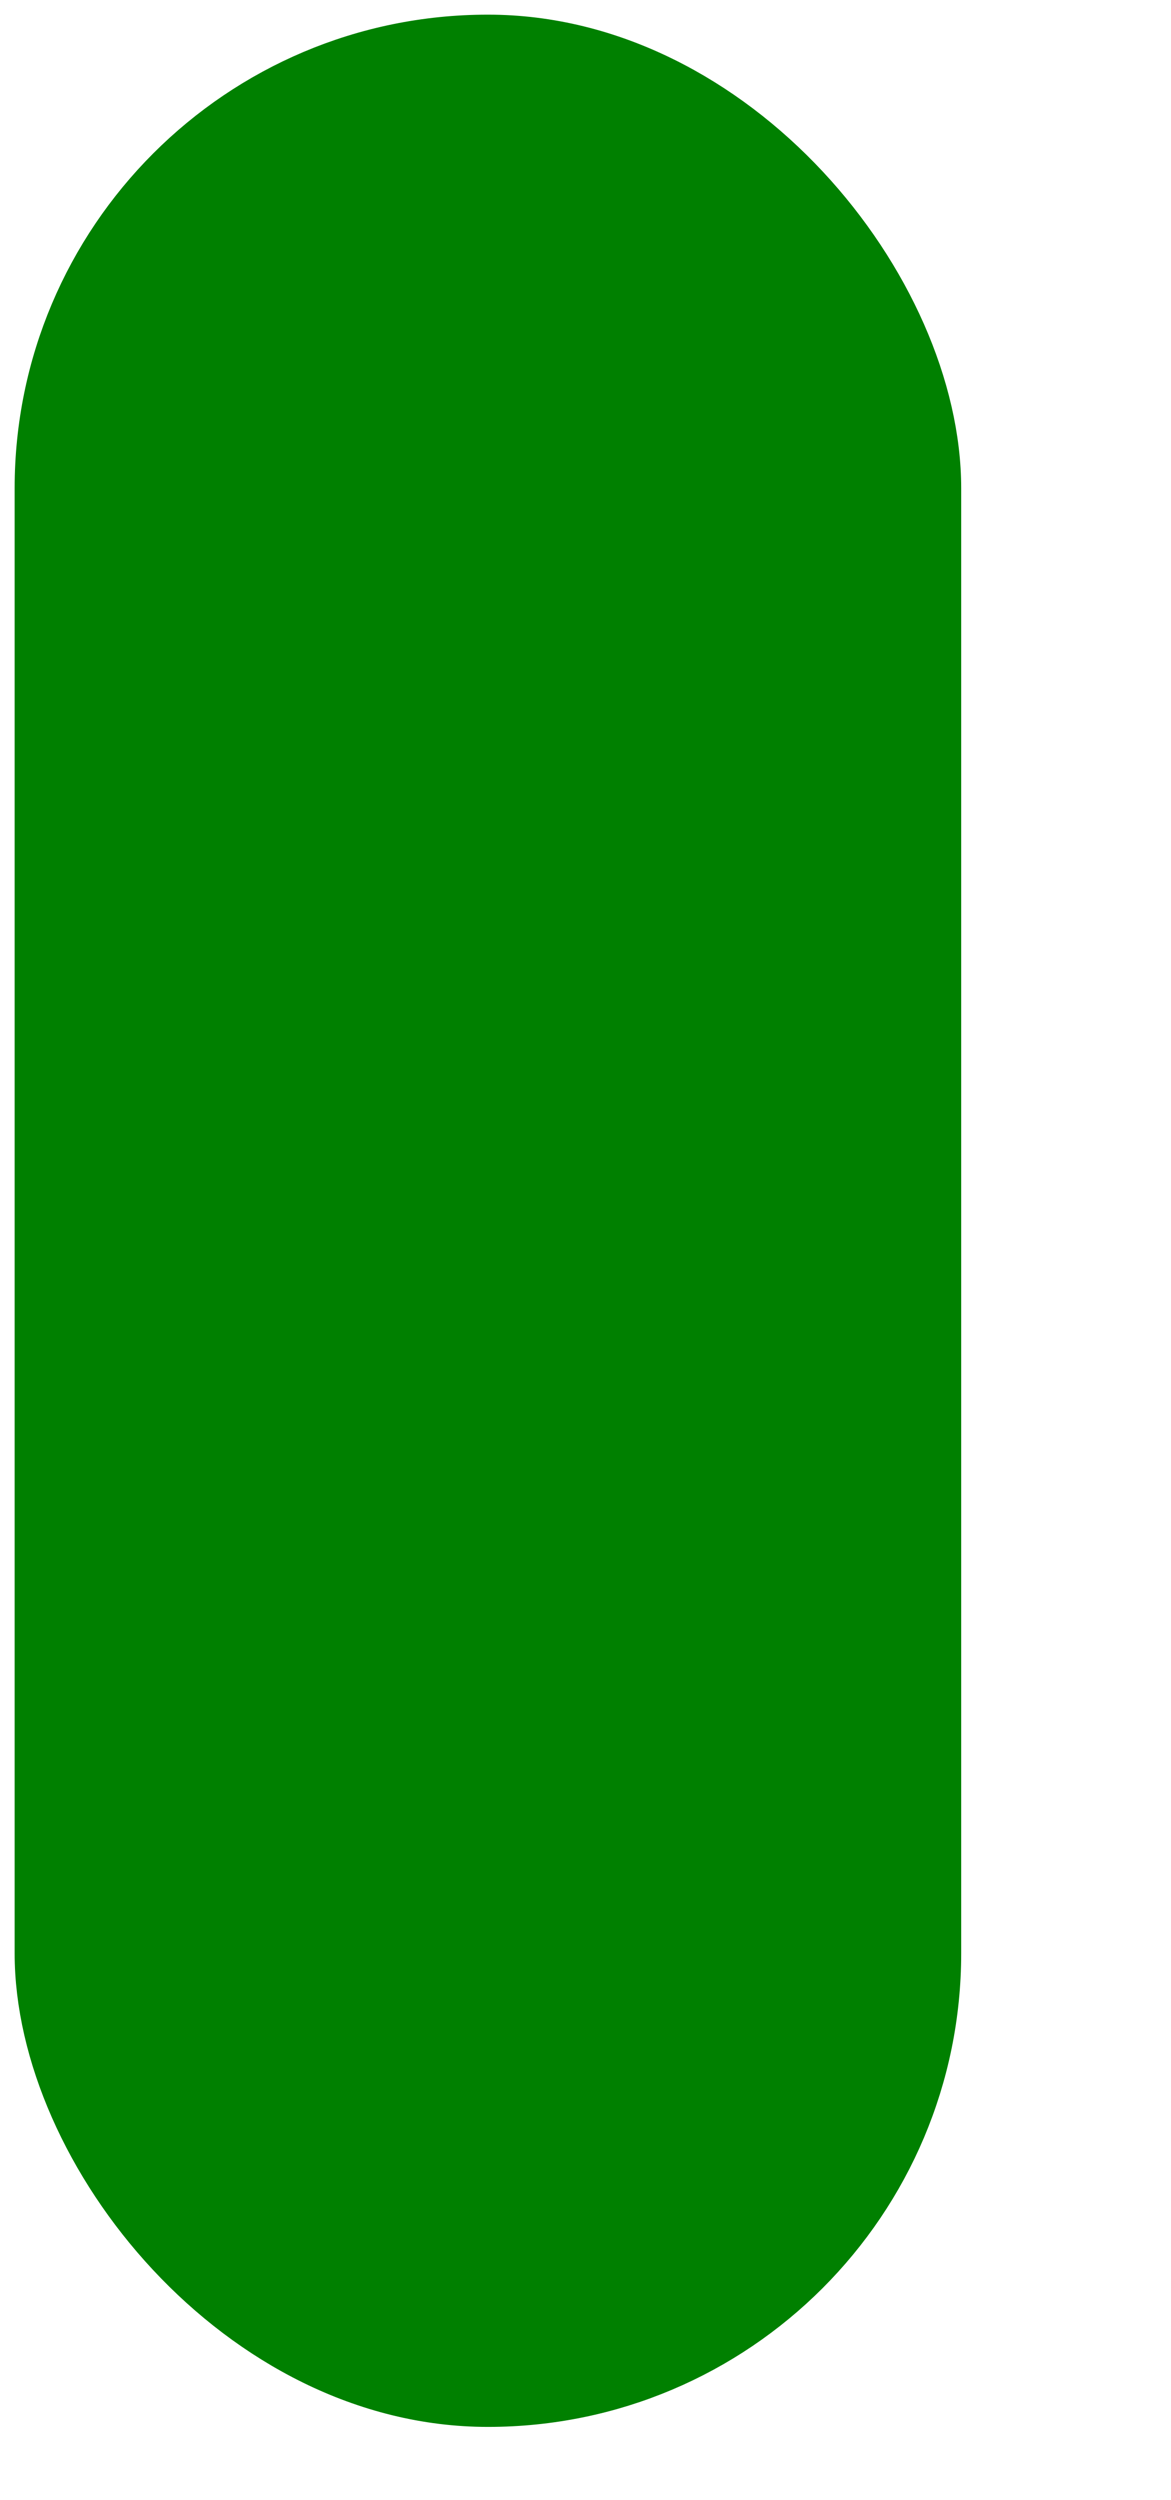 <svg width="120" height="256" xmlns="http://www.w3.org/2000/svg"><g transform="translate(0)"><g style="stroke:green;stroke-width:3;"><g style="fill:green;"><rect x="3" y="3" width="94" height="244" rx="47" ry="47"></rect></g></g></g></svg>